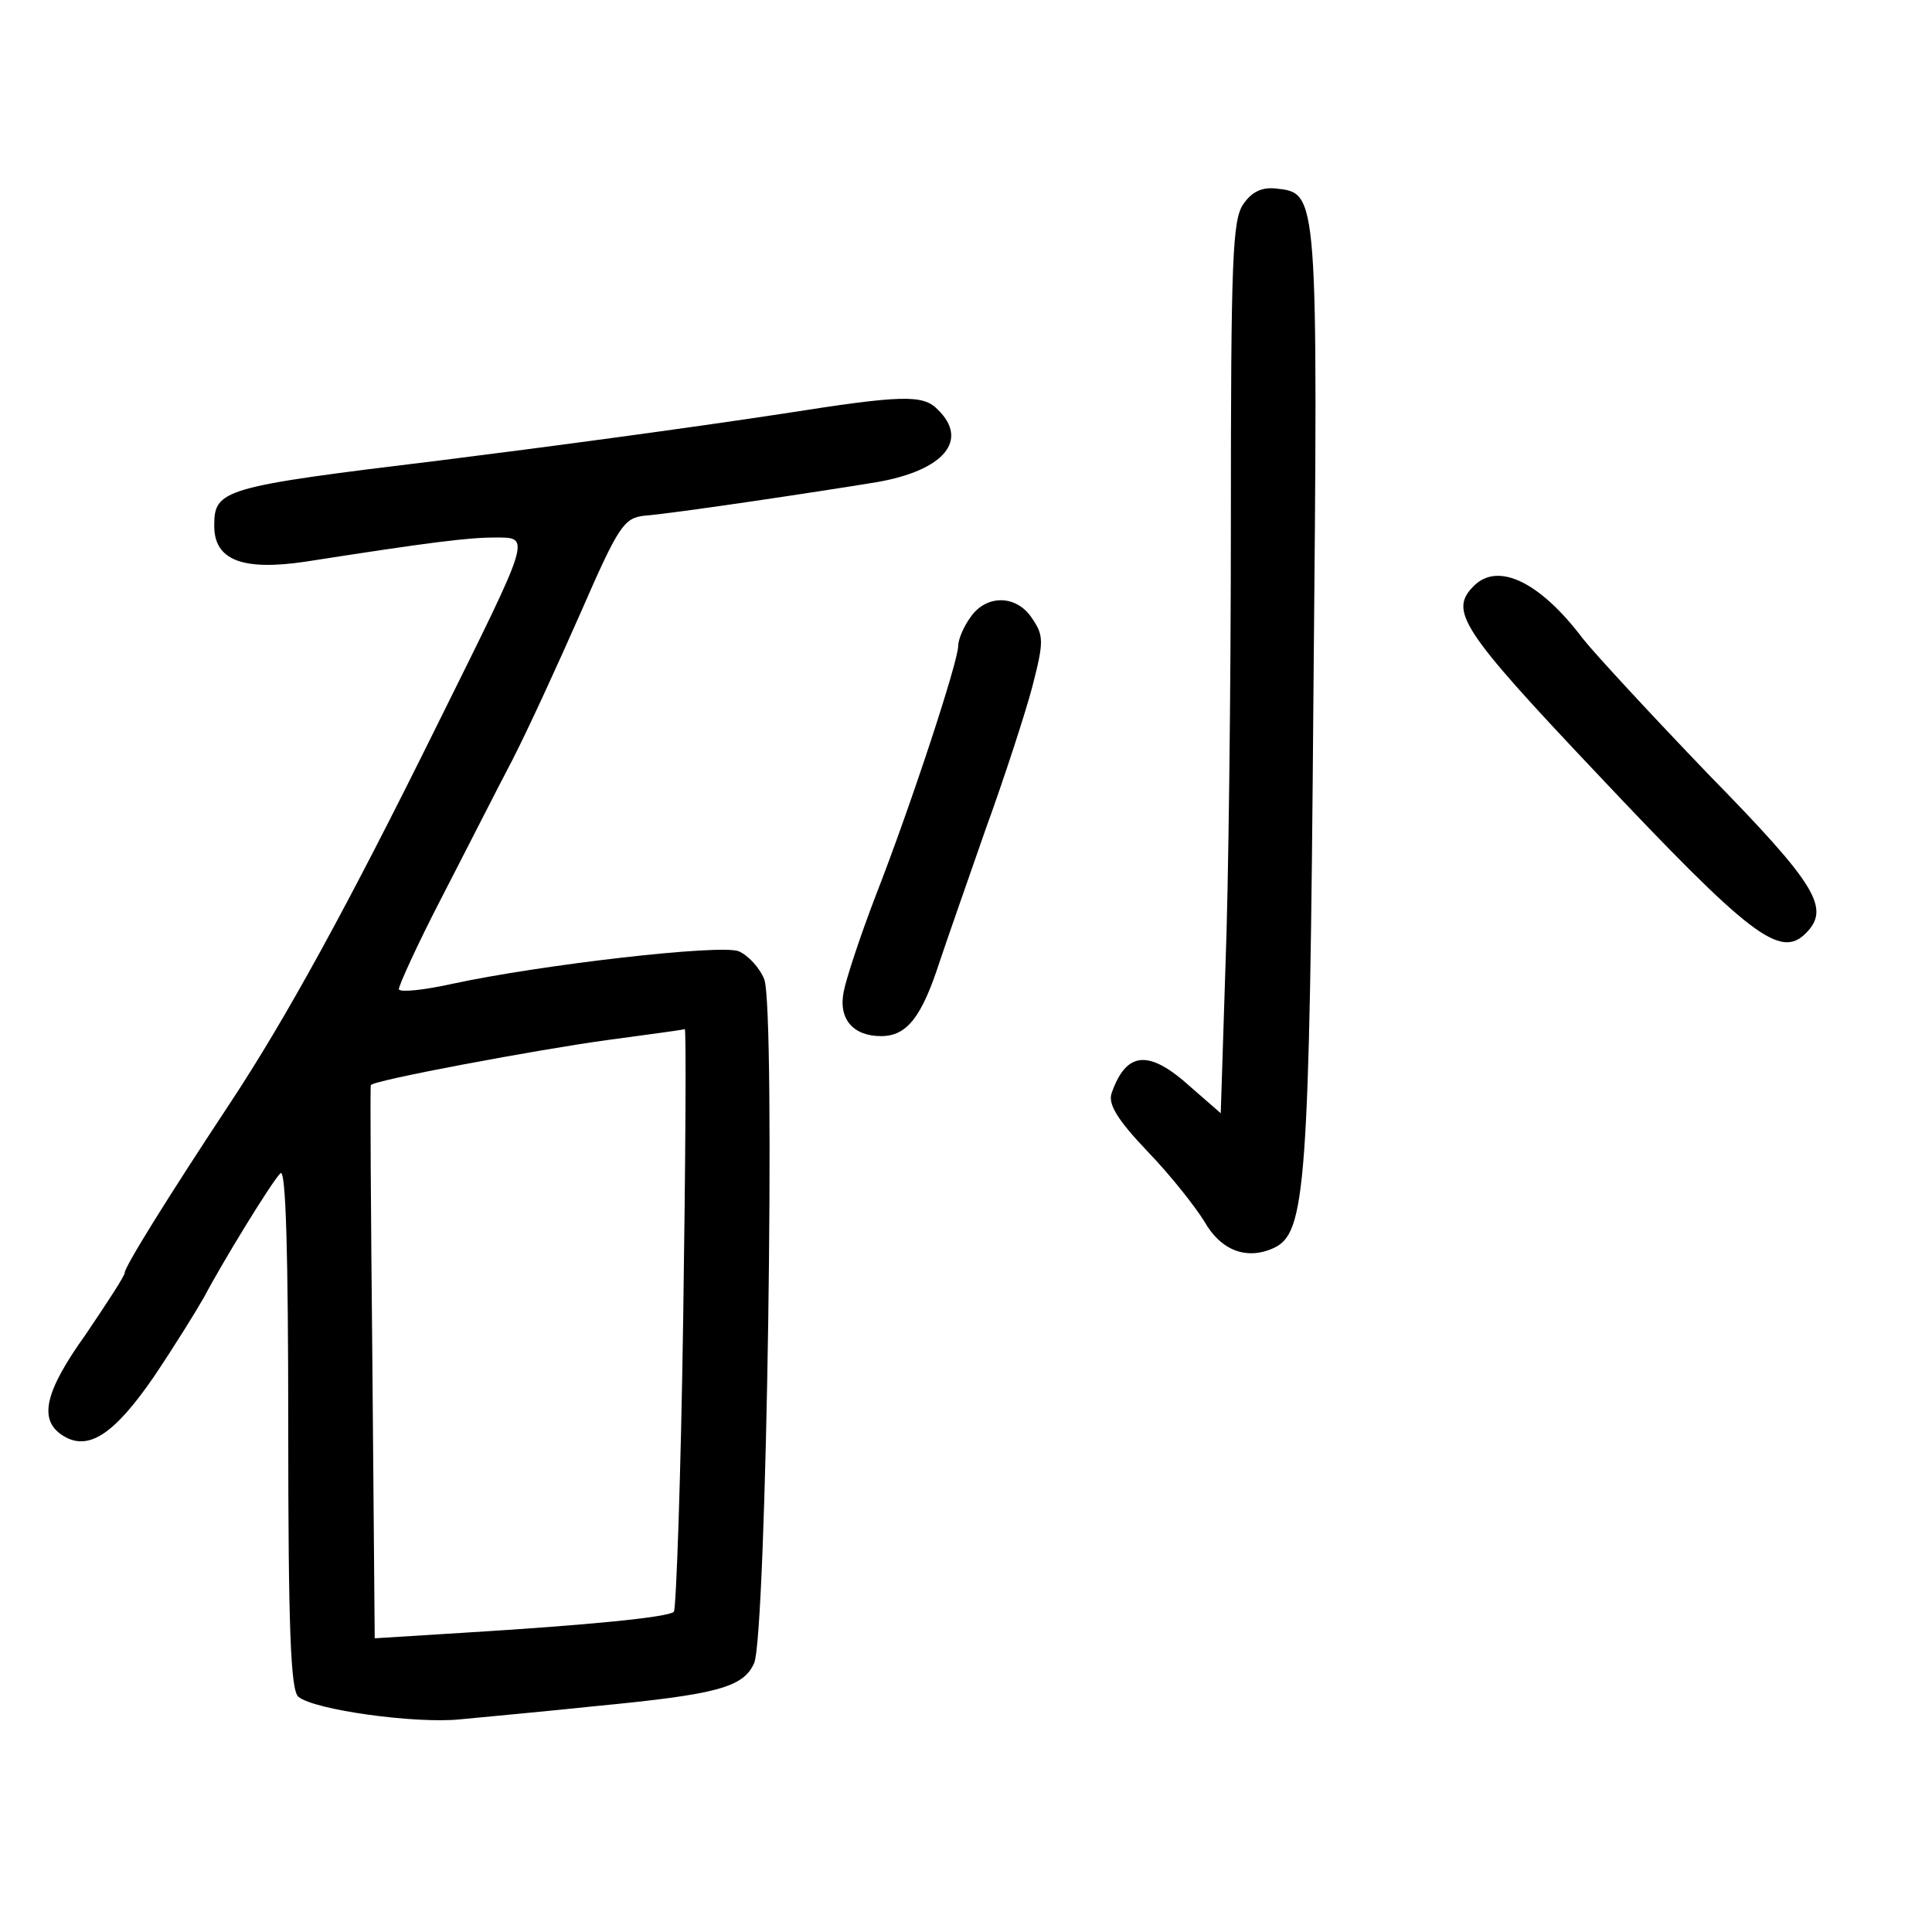 <?xml version="1.0" standalone="no"?>
<!DOCTYPE svg PUBLIC "-//W3C//DTD SVG 20010904//EN"
 "http://www.w3.org/TR/2001/REC-SVG-20010904/DTD/svg10.dtd">
<svg version="1.0" xmlns="http://www.w3.org/2000/svg"
 width="248pt" height="248pt" viewBox="0 0 248 248"
 preserveAspectRatio="xMidYMid meet">
<g transform="translate(0,248) scale(0.1,-0.1)"
fill="#000000" stroke="none">
<path d="M1596 2218 c-14 -20 -16 -71 -16 -408 0 -212 -3 -469 -7 -572 l-6
-187 -39 34 c-53 48 -82 46 -101 -8 -5 -14 7 -34 46 -75 30 -31 62 -72 73 -90
21 -37 54 -50 89 -34 41 19 46 75 51 712 6 646 6 642 -48 648 -18 2 -31 -4
-42 -20z"/>
<path d="M1005 1949 c-125 -19 -304 -43 -440 -60 -280 -34 -290 -37 -290 -84
0 -44 36 -58 117 -46 160 25 209 31 243 31 47 0 48 5 -73 -239 -116 -235 -196
-380 -266 -486 -80 -121 -136 -211 -136 -219 0 -4 -23 -39 -50 -79 -53 -74
-61 -110 -29 -130 32 -20 65 1 116 75 27 40 56 87 65 103 22 42 86 147 98 159
7 7 10 -105 10 -326 0 -256 3 -338 13 -346 20 -17 151 -35 208 -29 30 3 108
10 174 17 156 15 189 24 203 55 16 35 28 840 13 878 -6 15 -21 31 -33 36 -24
9 -252 -17 -368 -42 -36 -8 -66 -11 -68 -7 -1 3 23 56 54 116 31 60 72 141 92
179 20 39 59 124 88 190 48 110 55 120 81 123 39 3 225 31 298 43 87 15 119
54 79 93 -19 20 -46 19 -199 -5z m-128 -1160 c-3 -204 -9 -374 -12 -378 -8 -7
-108 -17 -272 -27 l-112 -7 -3 354 c-2 195 -3 355 -2 356 1 6 216 46 304 58
52 7 97 13 99 14 2 0 1 -166 -2 -370z"/>
<path d="M1892 1728 c-32 -32 -18 -55 158 -241 197 -209 235 -238 268 -205 32
32 14 62 -124 203 -74 77 -147 156 -162 175 -55 73 -109 99 -140 68z"/>
<path d="M1246 1688 c-9 -12 -16 -29 -16 -37 0 -20 -60 -203 -106 -321 -20
-52 -38 -107 -41 -123 -7 -35 12 -57 48 -57 33 0 52 24 75 95 9 27 36 104 59
170 24 66 51 149 60 183 15 58 15 66 0 88 -20 31 -59 31 -79 2z"/>
</g>
</svg>
